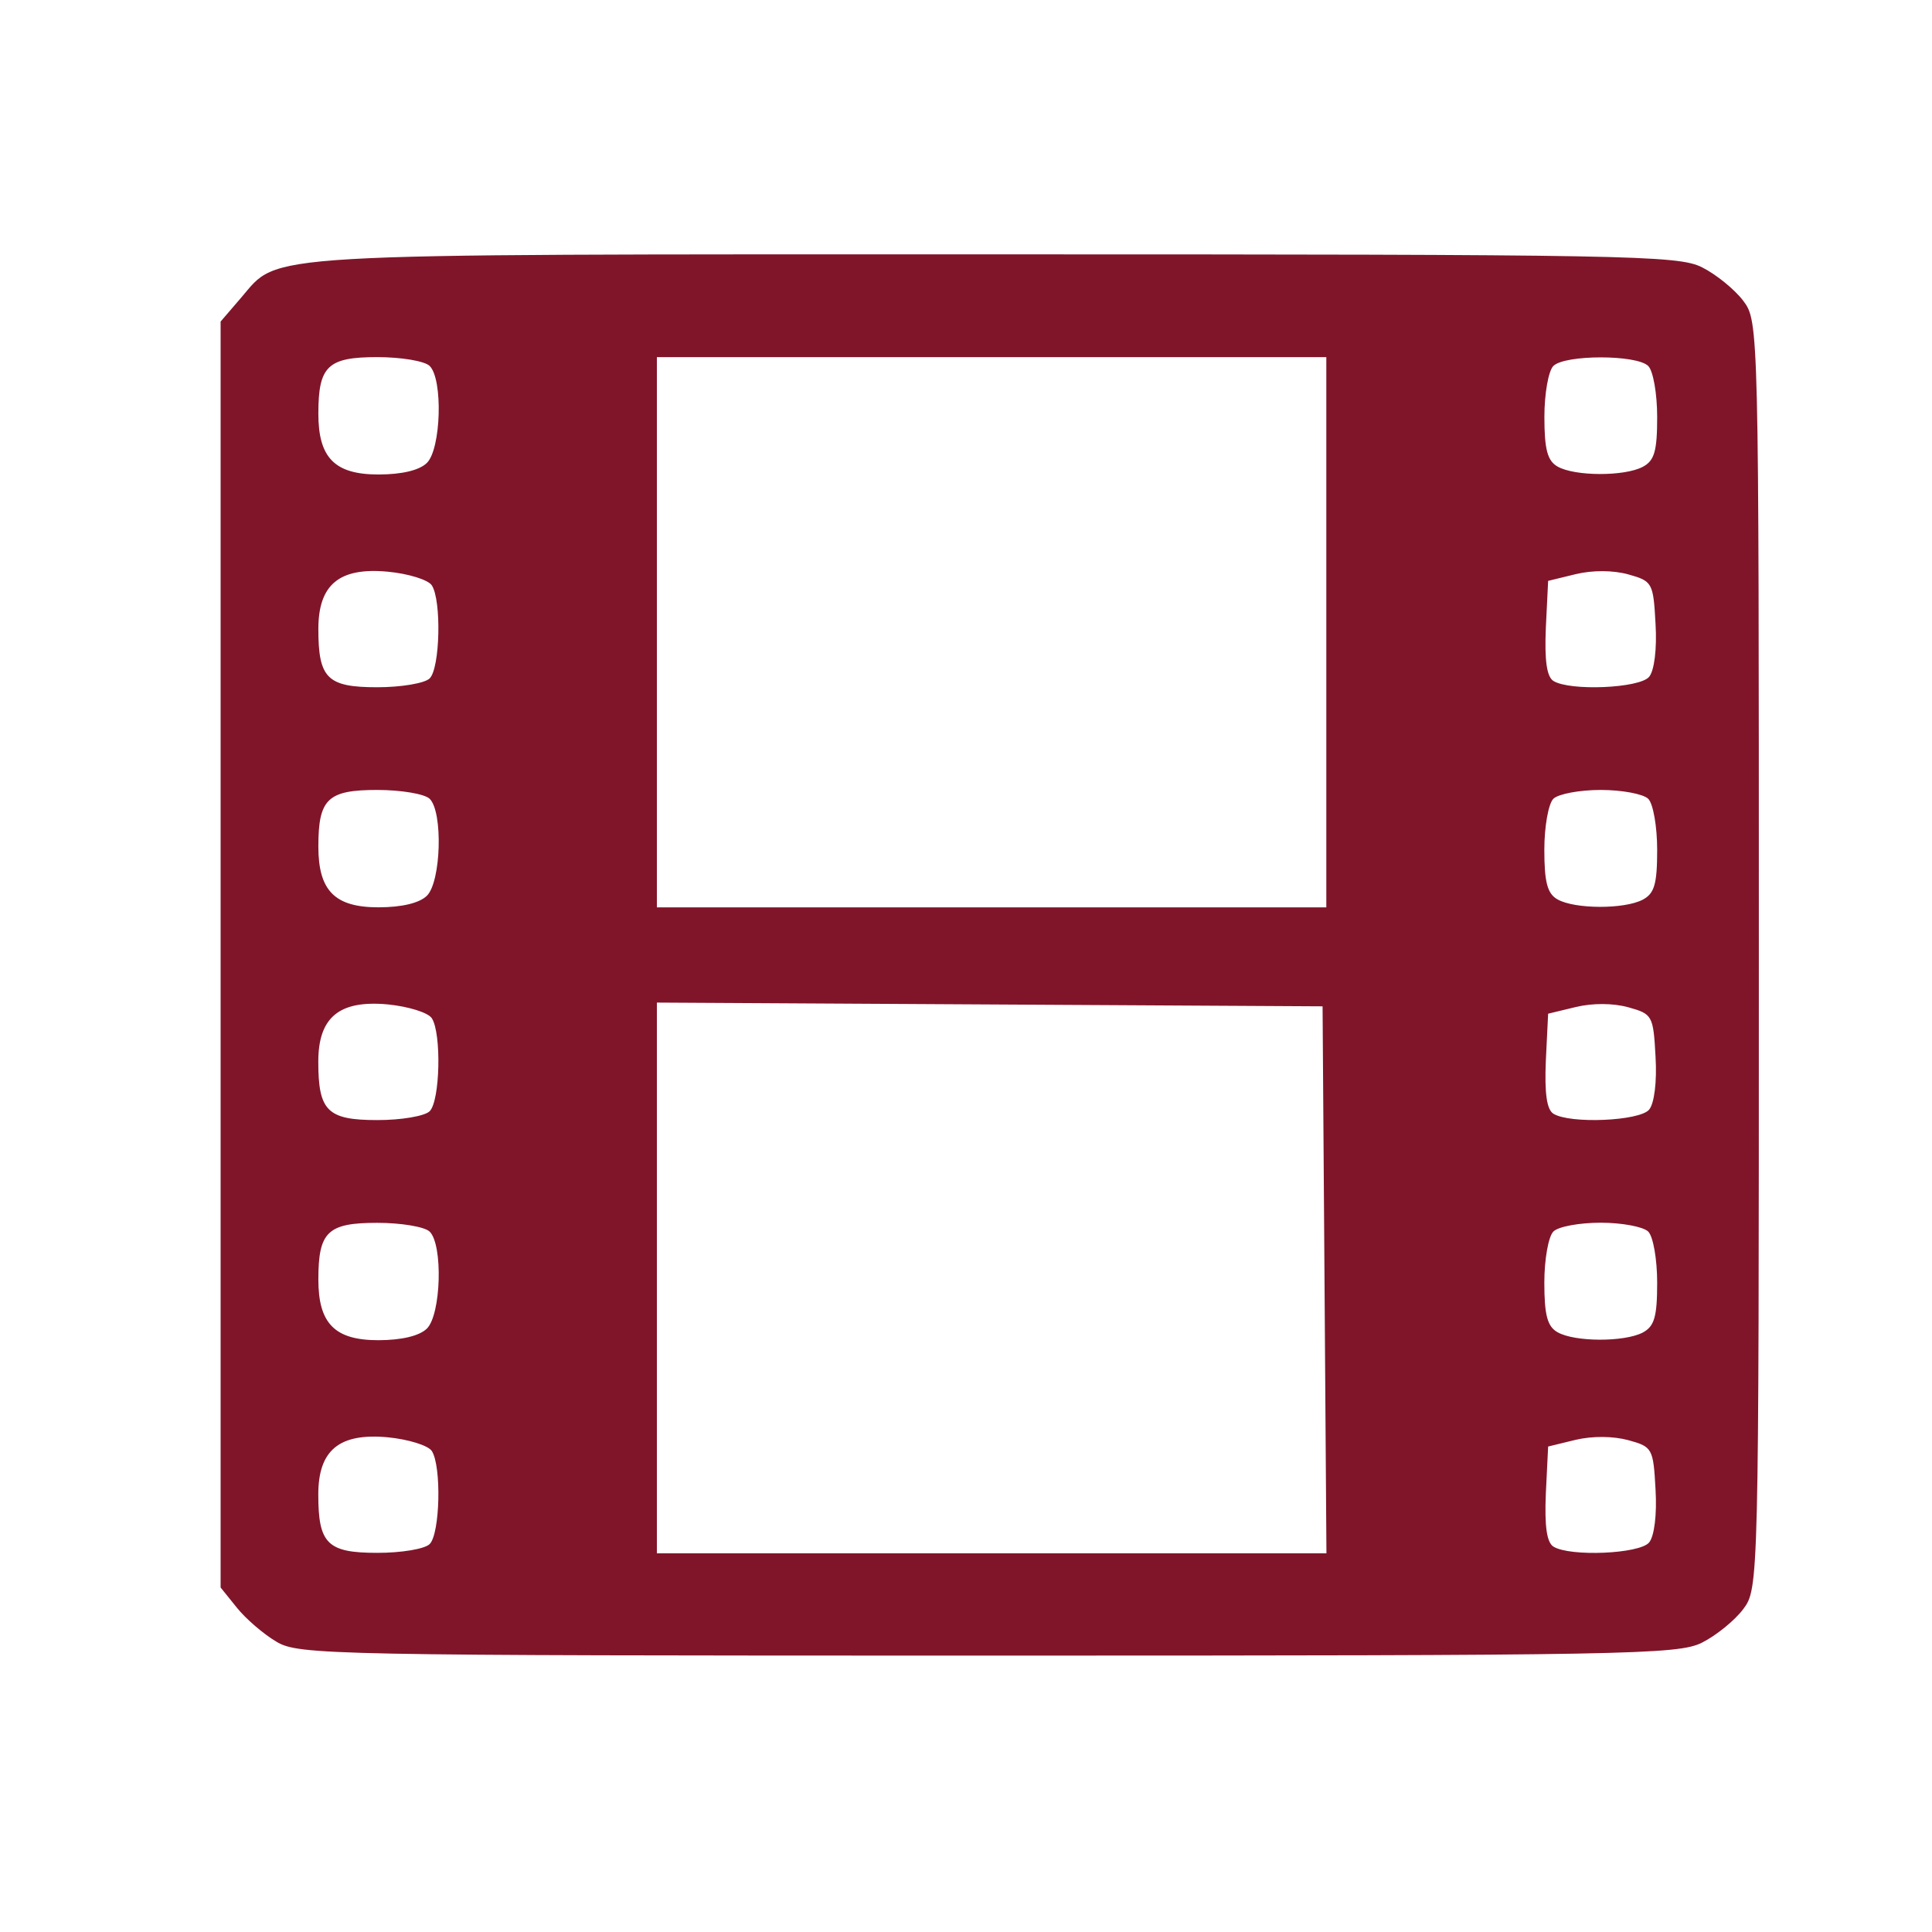 <?xml version="1.0" encoding="utf-8"?>
<!-- Generator: Adobe Illustrator 16.0.3, SVG Export Plug-In . SVG Version: 6.00 Build 0)  -->
<!DOCTYPE svg PUBLIC "-//W3C//DTD SVG 1.1//EN" "http://www.w3.org/Graphics/SVG/1.1/DTD/svg11.dtd">
<svg version="1.1"
	 id="svg8049" xmlns:sodipodi="http://sodipodi.sourceforge.net/DTD/sodipodi-0.dtd" xmlns:inkscape="http://www.inkscape.org/namespaces/inkscape" xmlns:rdf="http://www.w3.org/1999/02/22-rdf-syntax-ns#" xmlns:dc="http://purl.org/dc/elements/1.1/" xmlns:svg="http://www.w3.org/2000/svg" xmlns:cc="http://creativecommons.org/ns#" inkscape:export-ydpi="90" inkscape:export-xdpi="90" inkscape:export-filename="C:\Users\Fabienne\Desktop\Symbole\png\cinema.png" sodipodi:docname="cinema.svg" inkscape:version="0.91 r13725"
	 xmlns="http://www.w3.org/2000/svg" xmlns:xlink="http://www.w3.org/1999/xlink" x="0px" y="0px" width="32px" height="32px"
	 viewBox="0 0 32 32" enable-background="new 0 0 32 32" xml:space="preserve">
<sodipodi:namedview  showgrid="false" id="namedview8053" inkscape:cy="13.072328" inkscape:cx="-23.148025" inkscape:zoom="14.75" bordercolor="#666666" gridtolerance="10" borderopacity="1" pagecolor="#ffffff" objecttolerance="10" guidetolerance="10" inkscape:window-y="-9" inkscape:window-height="1003" inkscape:window-x="-9" inkscape:window-width="1920" inkscape:window-maximized="1" inkscape:current-layer="svg8049" inkscape:pageshadow="2" inkscape:pageopacity="0">
	</sodipodi:namedview>
<path id="path4745" inkscape:connector-curvature="0" inkscape:export-ydpi="90" inkscape:export-xdpi="90" inkscape:export-filename="C:\Users\Fabienne\Desktop\Symbole\png\cinema.png" fill="none" d="
	M8.972,31.111c-3.917-0.027-3.982-0.029-4.314-0.123c-0.875-0.246-1.639-0.695-2.283-1.342c-0.636-0.642-0.992-1.217-1.279-2.074
	l-0.154-0.459l-0.041-1.539C0.844,23.406,0.883,5.543,0.947,5.077c0.092-0.668,0.455-1.514,0.916-2.133
	C2.558,2.01,3.458,1.392,4.627,1.046l0.367-0.109l2.594-0.031c3.373-0.041,13.688-0.041,16.926,0l2.527,0.032l0.391,0.118
	c1.782,0.542,3.098,1.896,3.553,3.658c0.102,0.385,0.108,0.527,0.148,2.079c0.026,1.035,0.032,5.134,0.016,10.818l-0.025,9.152
	l-0.104,0.414c-0.465,1.864-1.812,3.276-3.609,3.784L27,31.078l-4.042,0.031C18.41,31.152,14.788,31.15,8.972,31.111L8.972,31.111z"
	/>
<path id="path8599" inkscape:connector-curvature="0" fill="#80152A" d="M4.577,27.191c-0.212-0.125-0.507-0.379-0.654-0.563
	l-0.269-0.334V15.811V5.326L3.99,4.935c0.651-0.754,0.087-0.722,12.46-0.722c10.521,0,11.34,0.015,11.738,0.213
	c0.235,0.117,0.542,0.367,0.685,0.555c0.257,0.341,0.259,0.415,0.259,10.836c0,10.421-0.003,10.496-0.26,10.837
	c-0.142,0.188-0.45,0.438-0.685,0.555c-0.398,0.197-1.22,0.213-11.827,0.213C5.417,27.422,4.946,27.412,4.577,27.191z M7.116,25.575
	c0.173-0.169,0.199-1.291,0.036-1.542c-0.061-0.092-0.389-0.194-0.731-0.227c-0.802-0.074-1.149,0.213-1.149,0.947
	c0,0.814,0.148,0.967,0.976,0.967C6.644,25.721,7.035,25.656,7.116,25.575z M21.938,21.195l-0.032-4.527l-5.513-0.031l-5.513-0.031
	v4.561v4.561h5.546h5.544L21.938,21.195z M27.314,25.549c0.086-0.102,0.132-0.461,0.107-0.877c-0.037-0.682-0.052-0.709-0.45-0.818
	c-0.252-0.068-0.591-0.072-0.873-0.006l-0.456,0.111l-0.038,0.779c-0.023,0.541,0.015,0.809,0.126,0.879
	C26.005,25.787,27.154,25.738,27.314,25.549L27.314,25.549z M7.07,22.006c0.236-0.23,0.27-1.389,0.046-1.607
	c-0.083-0.08-0.473-0.145-0.867-0.145c-0.822,0-0.976,0.146-0.976,0.938c0,0.731,0.272,1.006,0.995,1.006
	C6.653,22.197,6.946,22.127,7.07,22.006L7.07,22.006z M27.208,22.072c0.194-0.104,0.24-0.26,0.24-0.827
	c0-0.386-0.066-0.767-0.149-0.847s-0.436-0.146-0.785-0.146c-0.351,0-0.703,0.063-0.785,0.146c-0.082,0.08-0.15,0.461-0.15,0.846
	c0,0.537,0.05,0.727,0.219,0.822C26.083,22.229,26.902,22.23,27.208,22.072L27.208,22.072L27.208,22.072z M7.116,18.406
	c0.173-0.168,0.199-1.291,0.036-1.541c-0.061-0.094-0.389-0.195-0.731-0.229c-0.802-0.074-1.149,0.213-1.149,0.948
	c0,0.815,0.148,0.968,0.976,0.968C6.644,18.553,7.035,18.486,7.116,18.406z M27.314,18.38c0.086-0.101,0.132-0.462,0.107-0.877
	c-0.037-0.683-0.052-0.708-0.45-0.819c-0.252-0.07-0.591-0.072-0.873-0.004l-0.456,0.11l-0.038,0.778
	c-0.023,0.541,0.015,0.811,0.126,0.879C26.005,18.618,27.154,18.568,27.314,18.38L27.314,18.38z M7.07,14.837
	c0.236-0.23,0.27-1.39,0.046-1.607c-0.083-0.08-0.473-0.146-0.867-0.146c-0.822,0-0.976,0.148-0.976,0.937
	c0,0.732,0.272,1.007,0.995,1.007C6.653,15.028,6.946,14.958,7.07,14.837z M21.968,10.472V5.915h-5.545h-5.543v4.557v4.557h5.543
	h5.545V10.472z M27.208,14.902c0.194-0.102,0.24-0.258,0.24-0.826c0-0.385-0.066-0.766-0.149-0.846s-0.436-0.146-0.785-0.146
	c-0.351,0-0.703,0.066-0.785,0.146s-0.15,0.46-0.15,0.844c0,0.538,0.05,0.729,0.219,0.823
	C26.083,15.059,26.902,15.062,27.208,14.902L27.208,14.902z M7.116,11.237c0.173-0.168,0.199-1.292,0.036-1.542
	c-0.06-0.092-0.389-0.194-0.73-0.226c-0.802-0.075-1.149,0.212-1.149,0.95c0,0.817,0.148,0.964,0.976,0.964
	C6.644,11.383,7.035,11.317,7.116,11.237L7.116,11.237z M27.314,11.211c0.086-0.101,0.132-0.462,0.107-0.877
	c-0.037-0.683-0.052-0.708-0.45-0.82c-0.252-0.07-0.591-0.072-0.873-0.004l-0.456,0.111L25.604,10.4
	c-0.023,0.541,0.015,0.809,0.126,0.879C26.005,11.449,27.154,11.4,27.314,11.211L27.314,11.211z M7.07,7.668
	c0.236-0.23,0.27-1.389,0.046-1.607C7.035,5.98,6.644,5.915,6.249,5.915c-0.822,0-0.976,0.148-0.976,0.937
	c0,0.732,0.272,1.007,0.995,1.007C6.653,7.859,6.946,7.79,7.07,7.668z M27.208,7.733c0.194-0.102,0.24-0.258,0.24-0.826
	c0-0.385-0.066-0.766-0.149-0.846c-0.194-0.189-1.376-0.189-1.57,0c-0.082,0.08-0.149,0.46-0.149,0.844
	c0,0.537,0.05,0.728,0.219,0.823C26.083,7.89,26.902,7.893,27.208,7.733L27.208,7.733z"/>
<path id="path4153" inkscape:connector-curvature="0" fill="none" d="M5.183,31.771c-2.588-0.338-4.654-2.445-4.951-5.053
	c-0.03-0.263-0.04-3.853-0.03-10.98L0.216,5.15l0.093-0.384C0.503,3.96,0.755,3.372,1.176,2.742
	c0.859-1.286,2.253-2.188,3.816-2.468c0.402-0.072,1.024-0.076,11.027-0.076c11.842,0,10.881-0.024,11.844,0.298
	c0.867,0.291,1.545,0.702,2.193,1.333c0.687,0.665,1.178,1.445,1.463,2.322c0.304,0.928,0.281,0.088,0.28,11.844
	c0,11.396,0.011,10.876-0.212,11.671c-0.23,0.834-0.773,1.764-1.4,2.398c-0.818,0.832-1.778,1.36-2.992,1.651
	c-0.303,0.072-0.901,0.076-11.027,0.084C10.278,31.807,5.335,31.793,5.183,31.771L5.183,31.771z M26.951,31.285
	c2.152-0.375,3.805-1.967,4.303-4.143l0.098-0.43l0.018-10.376c0.014-10.56,0.01-10.917-0.146-11.577
	c-0.229-1.001-0.768-1.931-1.529-2.652c-0.735-0.7-1.563-1.127-2.629-1.362C26.719,0.67,26.271,0.667,16.02,0.667
	c-10.093,0-10.707,0.004-11.061,0.076C3.042,1.134,1.521,2.471,0.92,4.29C0.644,5.125,0.661,4.386,0.661,16.019
	c0,11.637-0.017,10.893,0.259,11.717c0.609,1.82,2.203,3.205,4.075,3.543C5.514,31.375,26.415,31.379,26.951,31.285z"/>
</svg>
